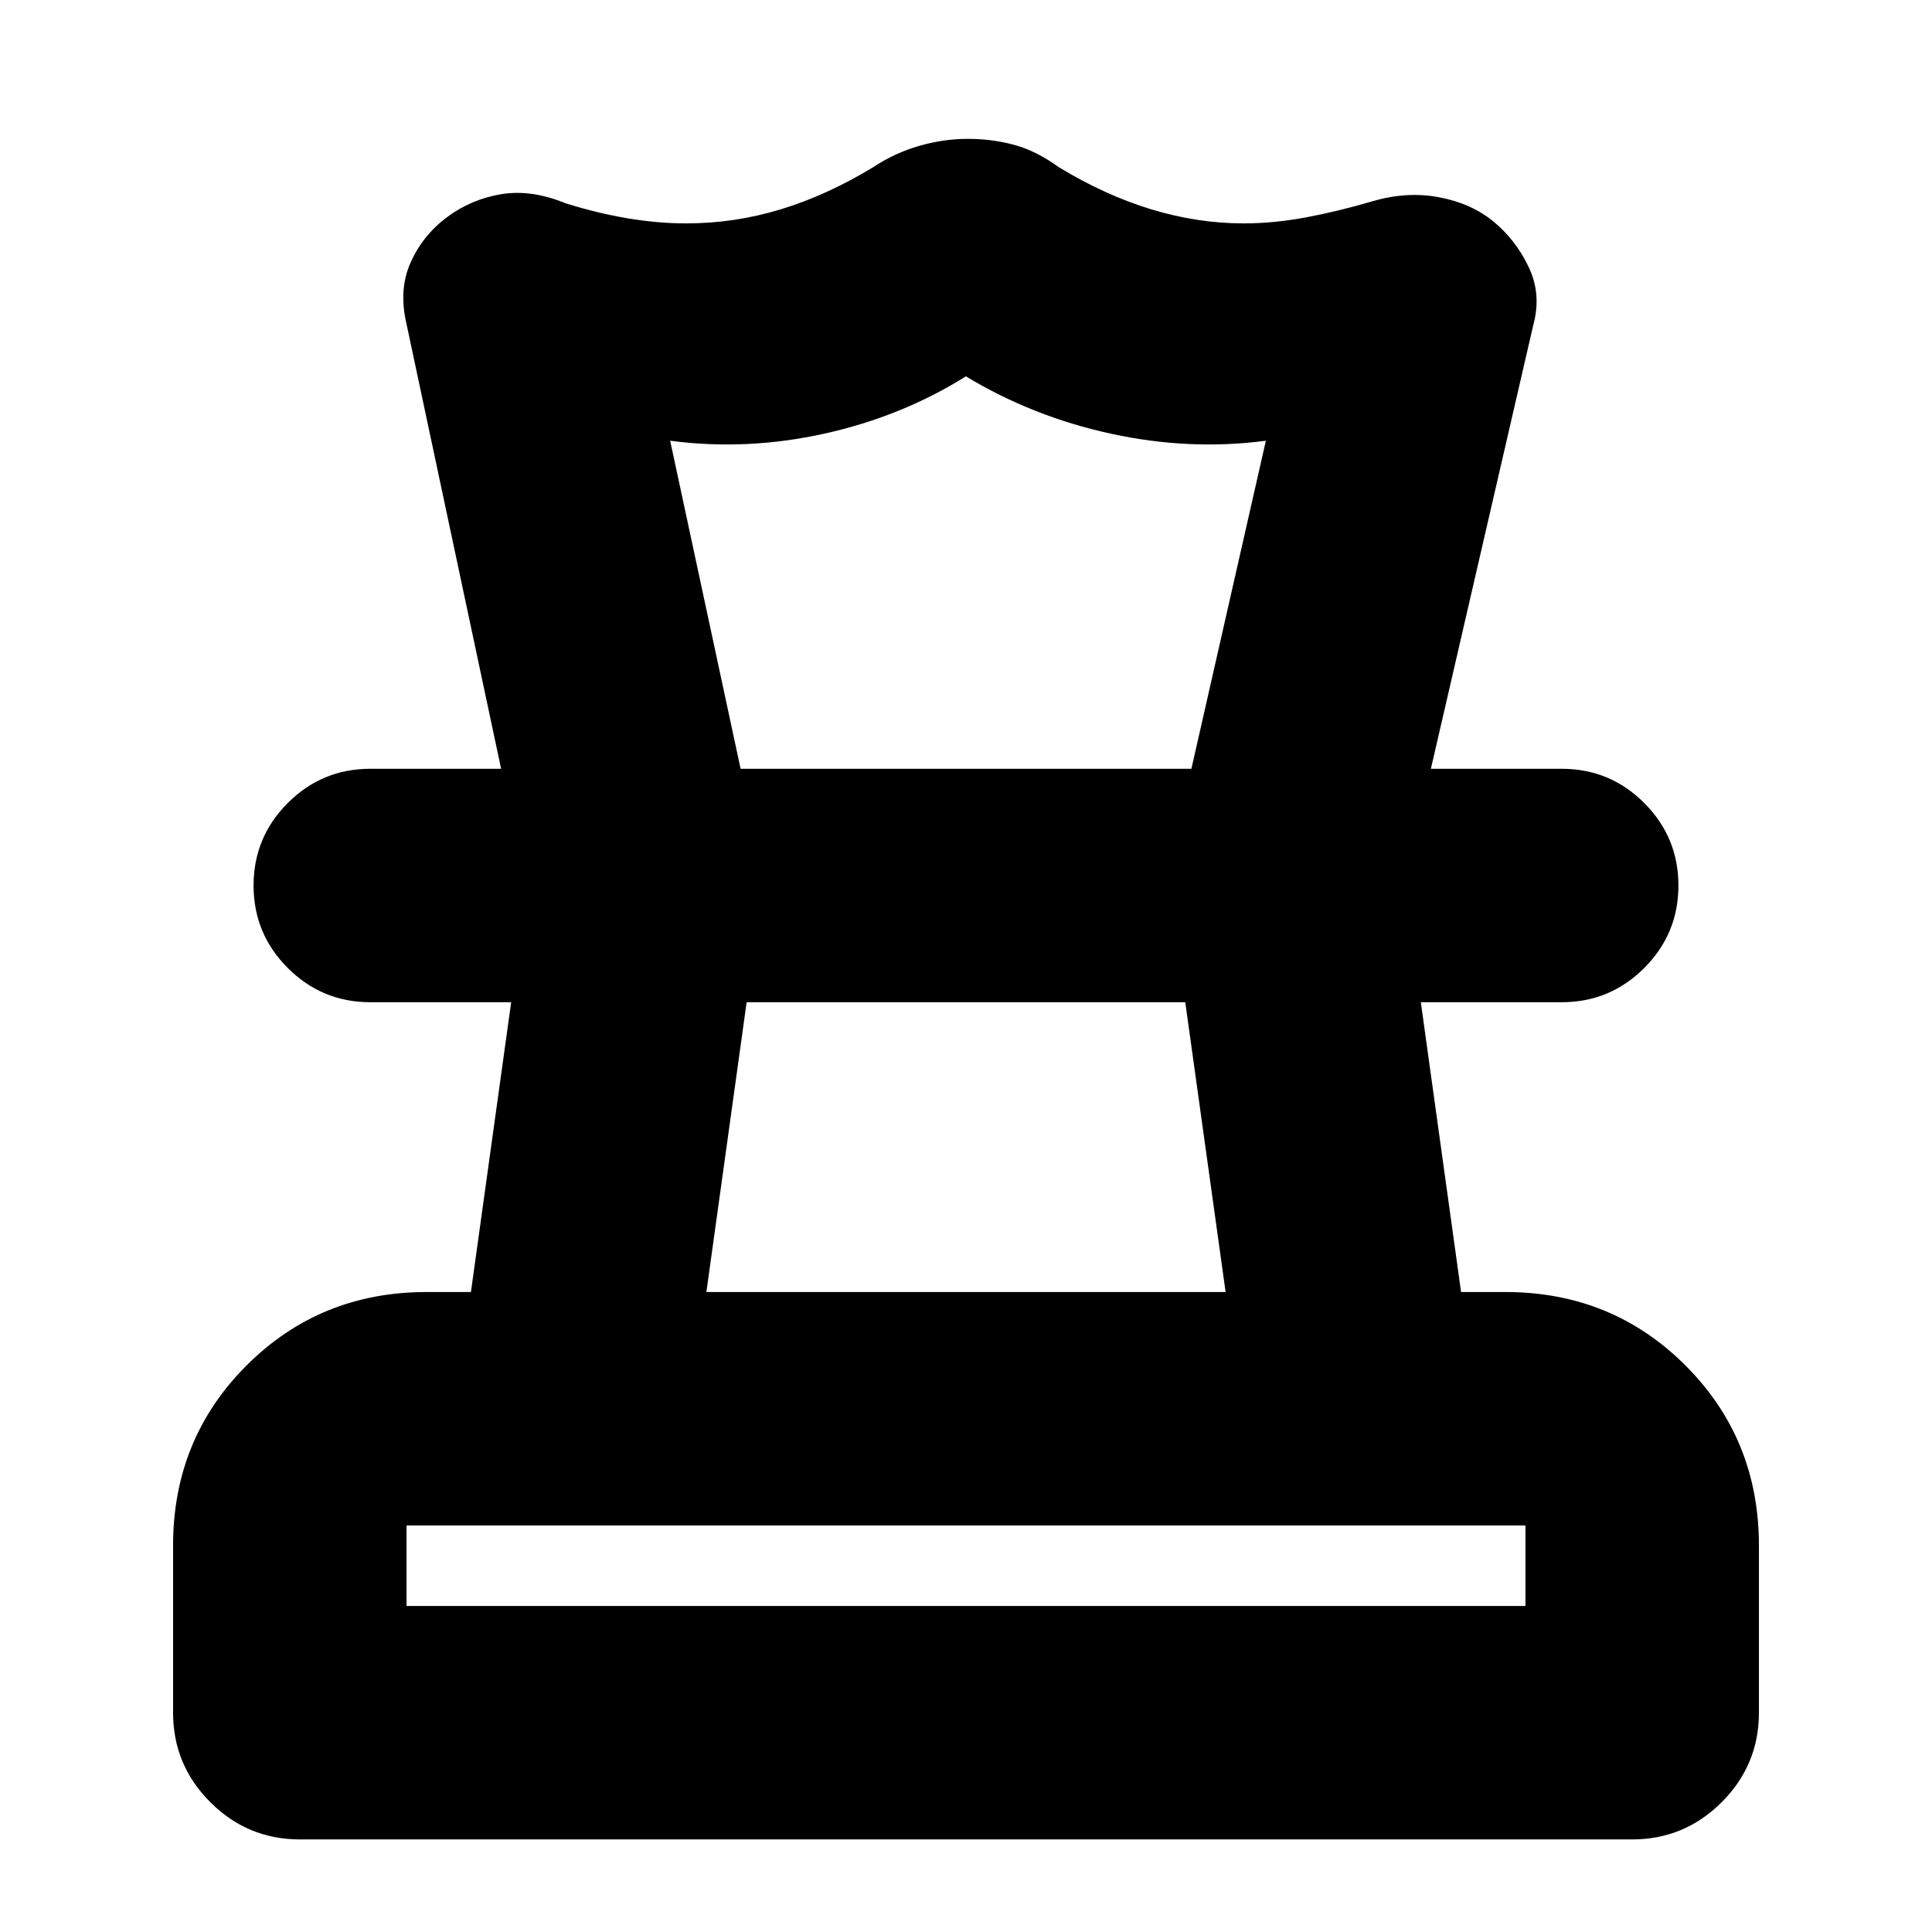 <svg xmlns="http://www.w3.org/2000/svg" height="24" viewBox="0 -960 960 960" width="24"><path d="M202-162h556v-40H202v40Zm149-156h258l-20.05-144H371l-20 144ZM149-46q-26 0-44.5-18.5T86-109v-83q0-53 36.5-89.5T212-318h22l20-144h-70q-24 0-41-17t-17-41q0-24 17-41t41-17h592q24 0 41 17t17 41q0 24-17 41t-41 17h-70l20 144h22q53 0 89.5 36.5T874-192v83q0 26-18.5 44.5T811-46H149Zm331.9-845q12.1 0 23.1 3 11 3 22 11 23 14 46 21t46 7q15 0 31-3t33-8q17-5 33-2t27 12q11 9 17.5 22.5T762-799l-51 221H592l37-163q-38 5-77-3.5T479.95-773Q448-753 409.5-744.5T333-741l35 163H249l-47-221q-4-17 2-30.5t18-22.5q12-9 27-11.5t32 4.5q16 5 31 7.5t29 2.5q24 0 47-7t46-21q10.59-7 22.69-10.5 12.1-3.5 24.21-3.5Zm-.9 429Zm1-116Zm-1 416Z"/></svg>